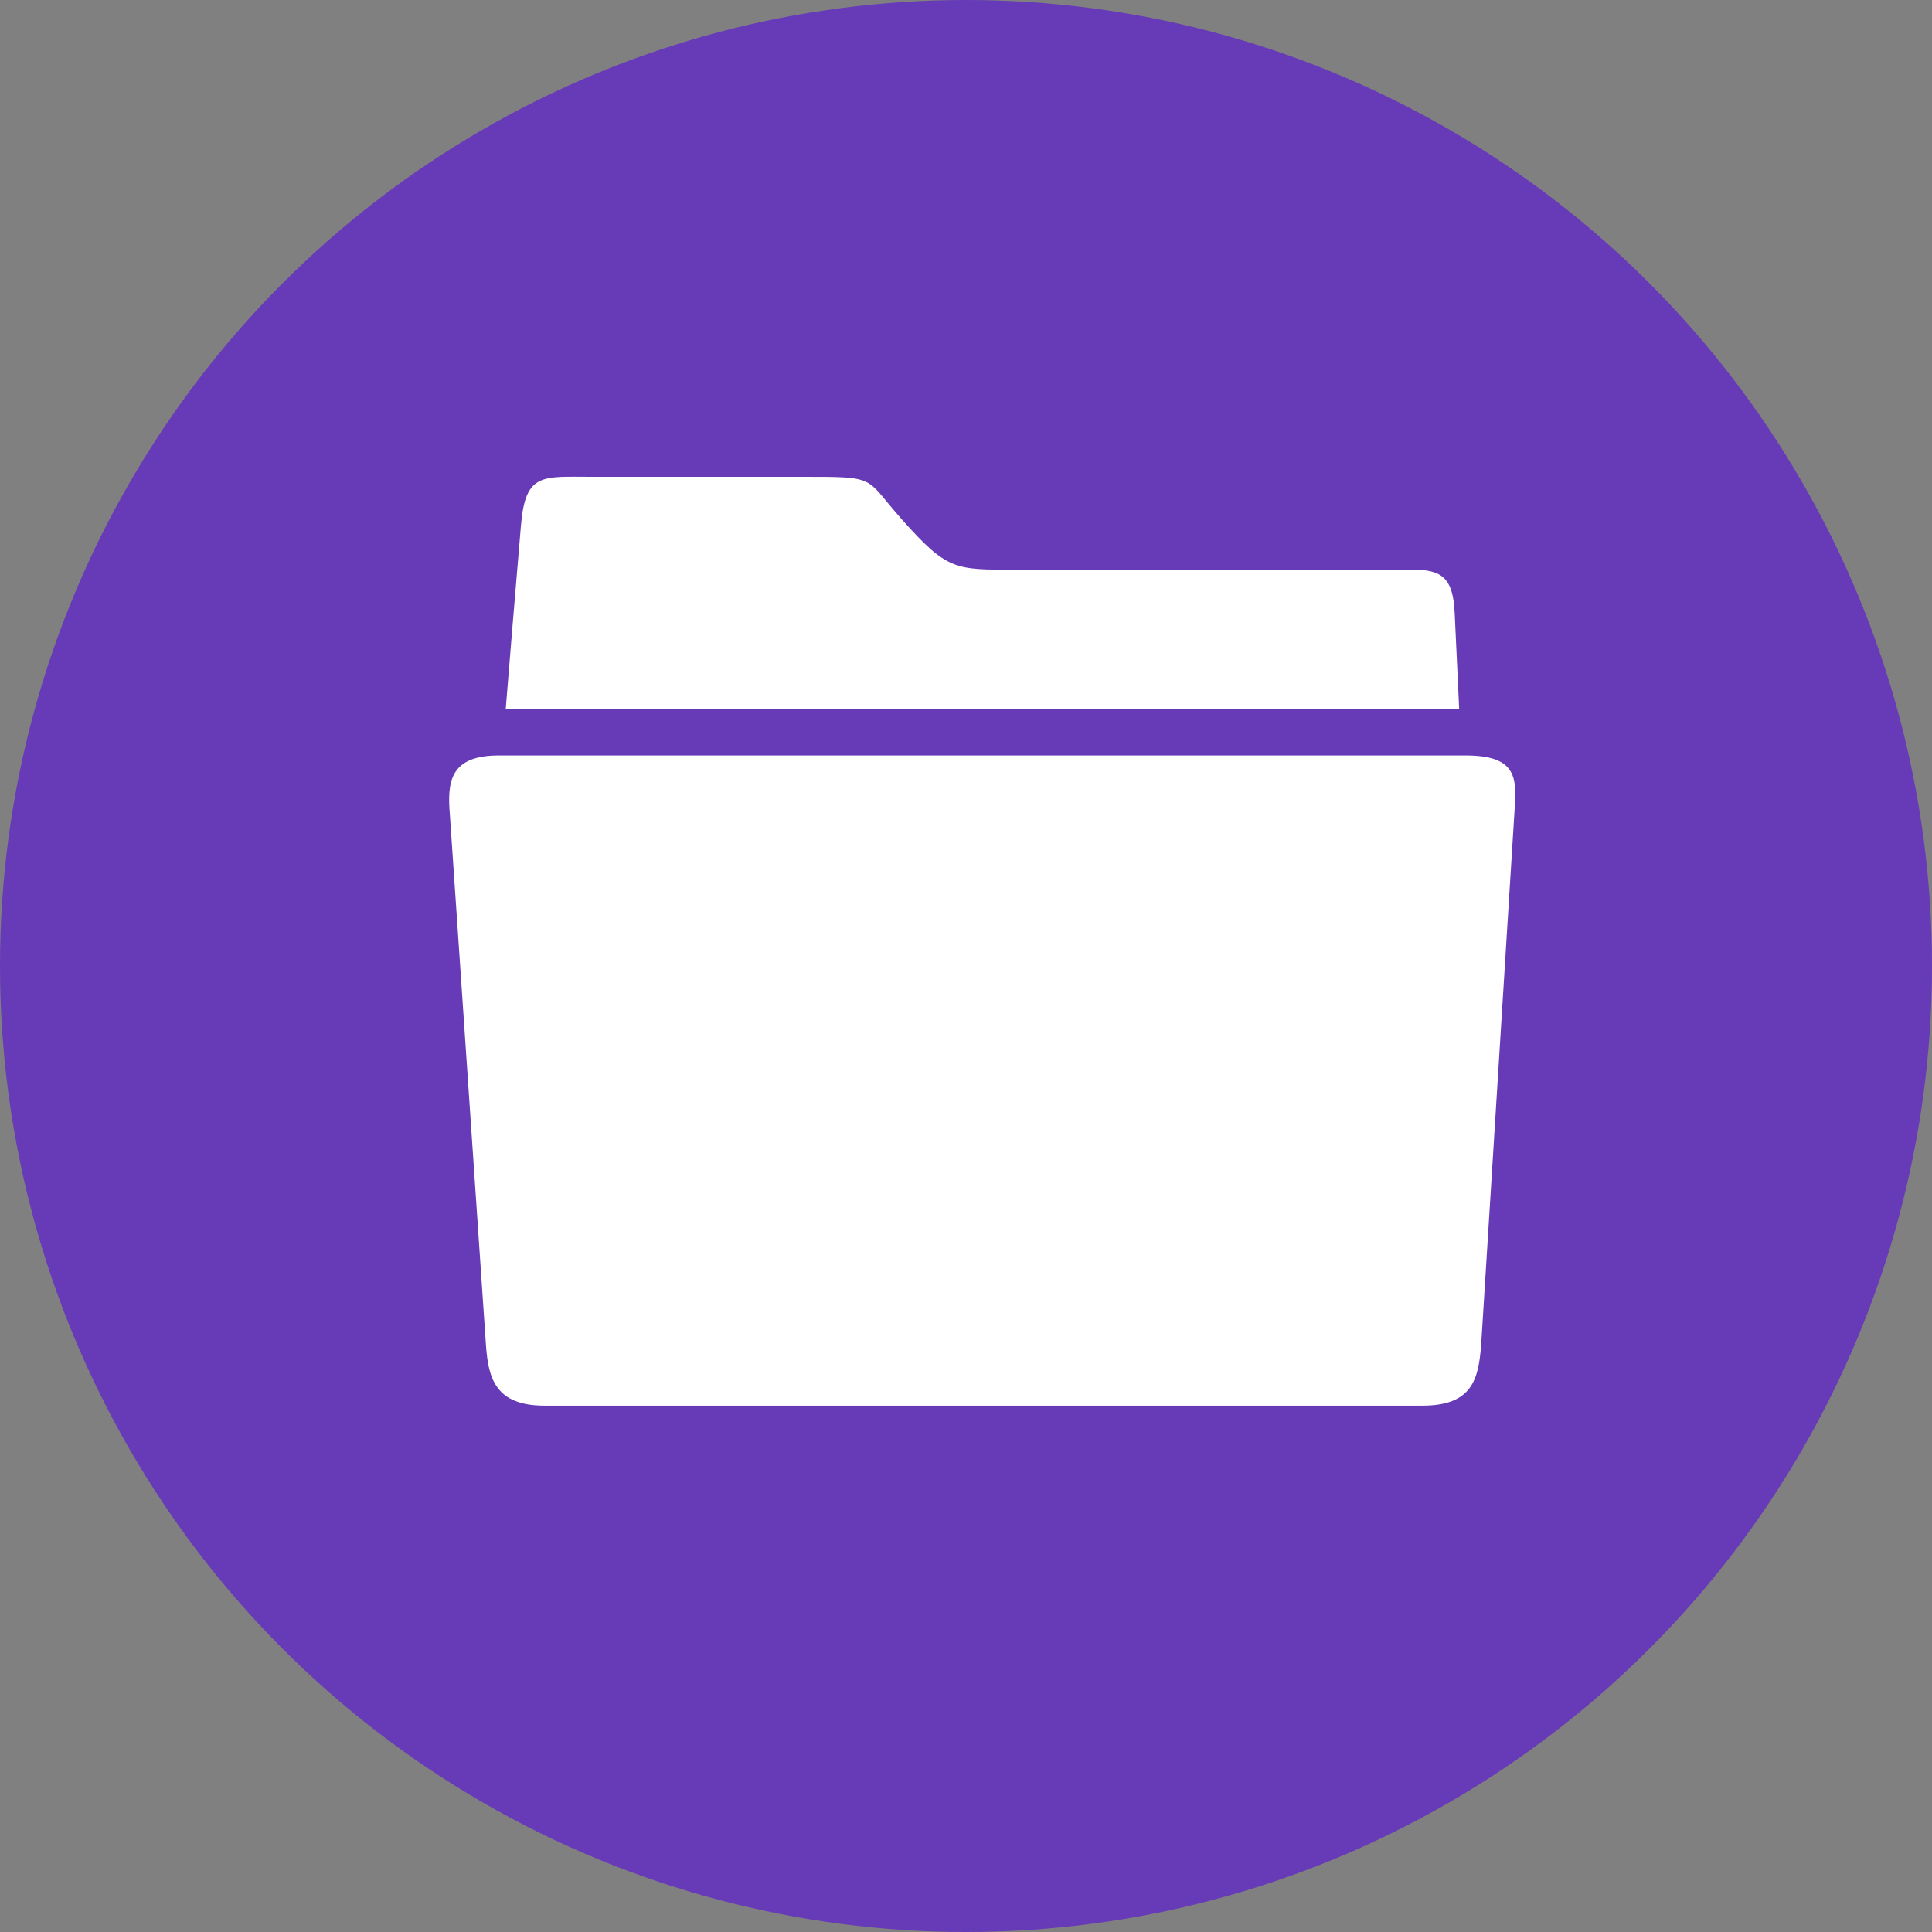<svg width="30" height="30" viewBox="0 0 30 30" fill="none" xmlns="http://www.w3.org/2000/svg">
<rect x="0" y="0" width="30" height="30" fill="#808080" stroke="none"/>
<circle cx="15" cy="15" r="15" fill="#673AB7"/>
<path d="M22.757 11.731H7.745C6.982 11.731 6.943 12.145 6.986 12.655L7.547 20.903C7.585 21.408 7.698 21.827 8.456 21.827H22.088C22.864 21.827 22.955 21.412 22.998 20.903L23.52 12.551C23.559 12.046 23.52 11.731 22.757 11.731Z" fill="white"/>
<path d="M22.589 9.536C22.567 8.977 22.395 8.846 21.938 8.846C21.938 8.846 16.704 8.846 15.764 8.846C14.824 8.846 14.712 8.86 14.001 8.062C13.41 7.395 13.643 7.404 12.423 7.404C11.448 7.404 9.176 7.404 9.176 7.404C8.426 7.404 8.159 7.336 8.09 8.152C8.025 8.905 7.874 10.73 7.853 11.01H22.658L22.589 9.536Z" fill="white"/>
</svg>
